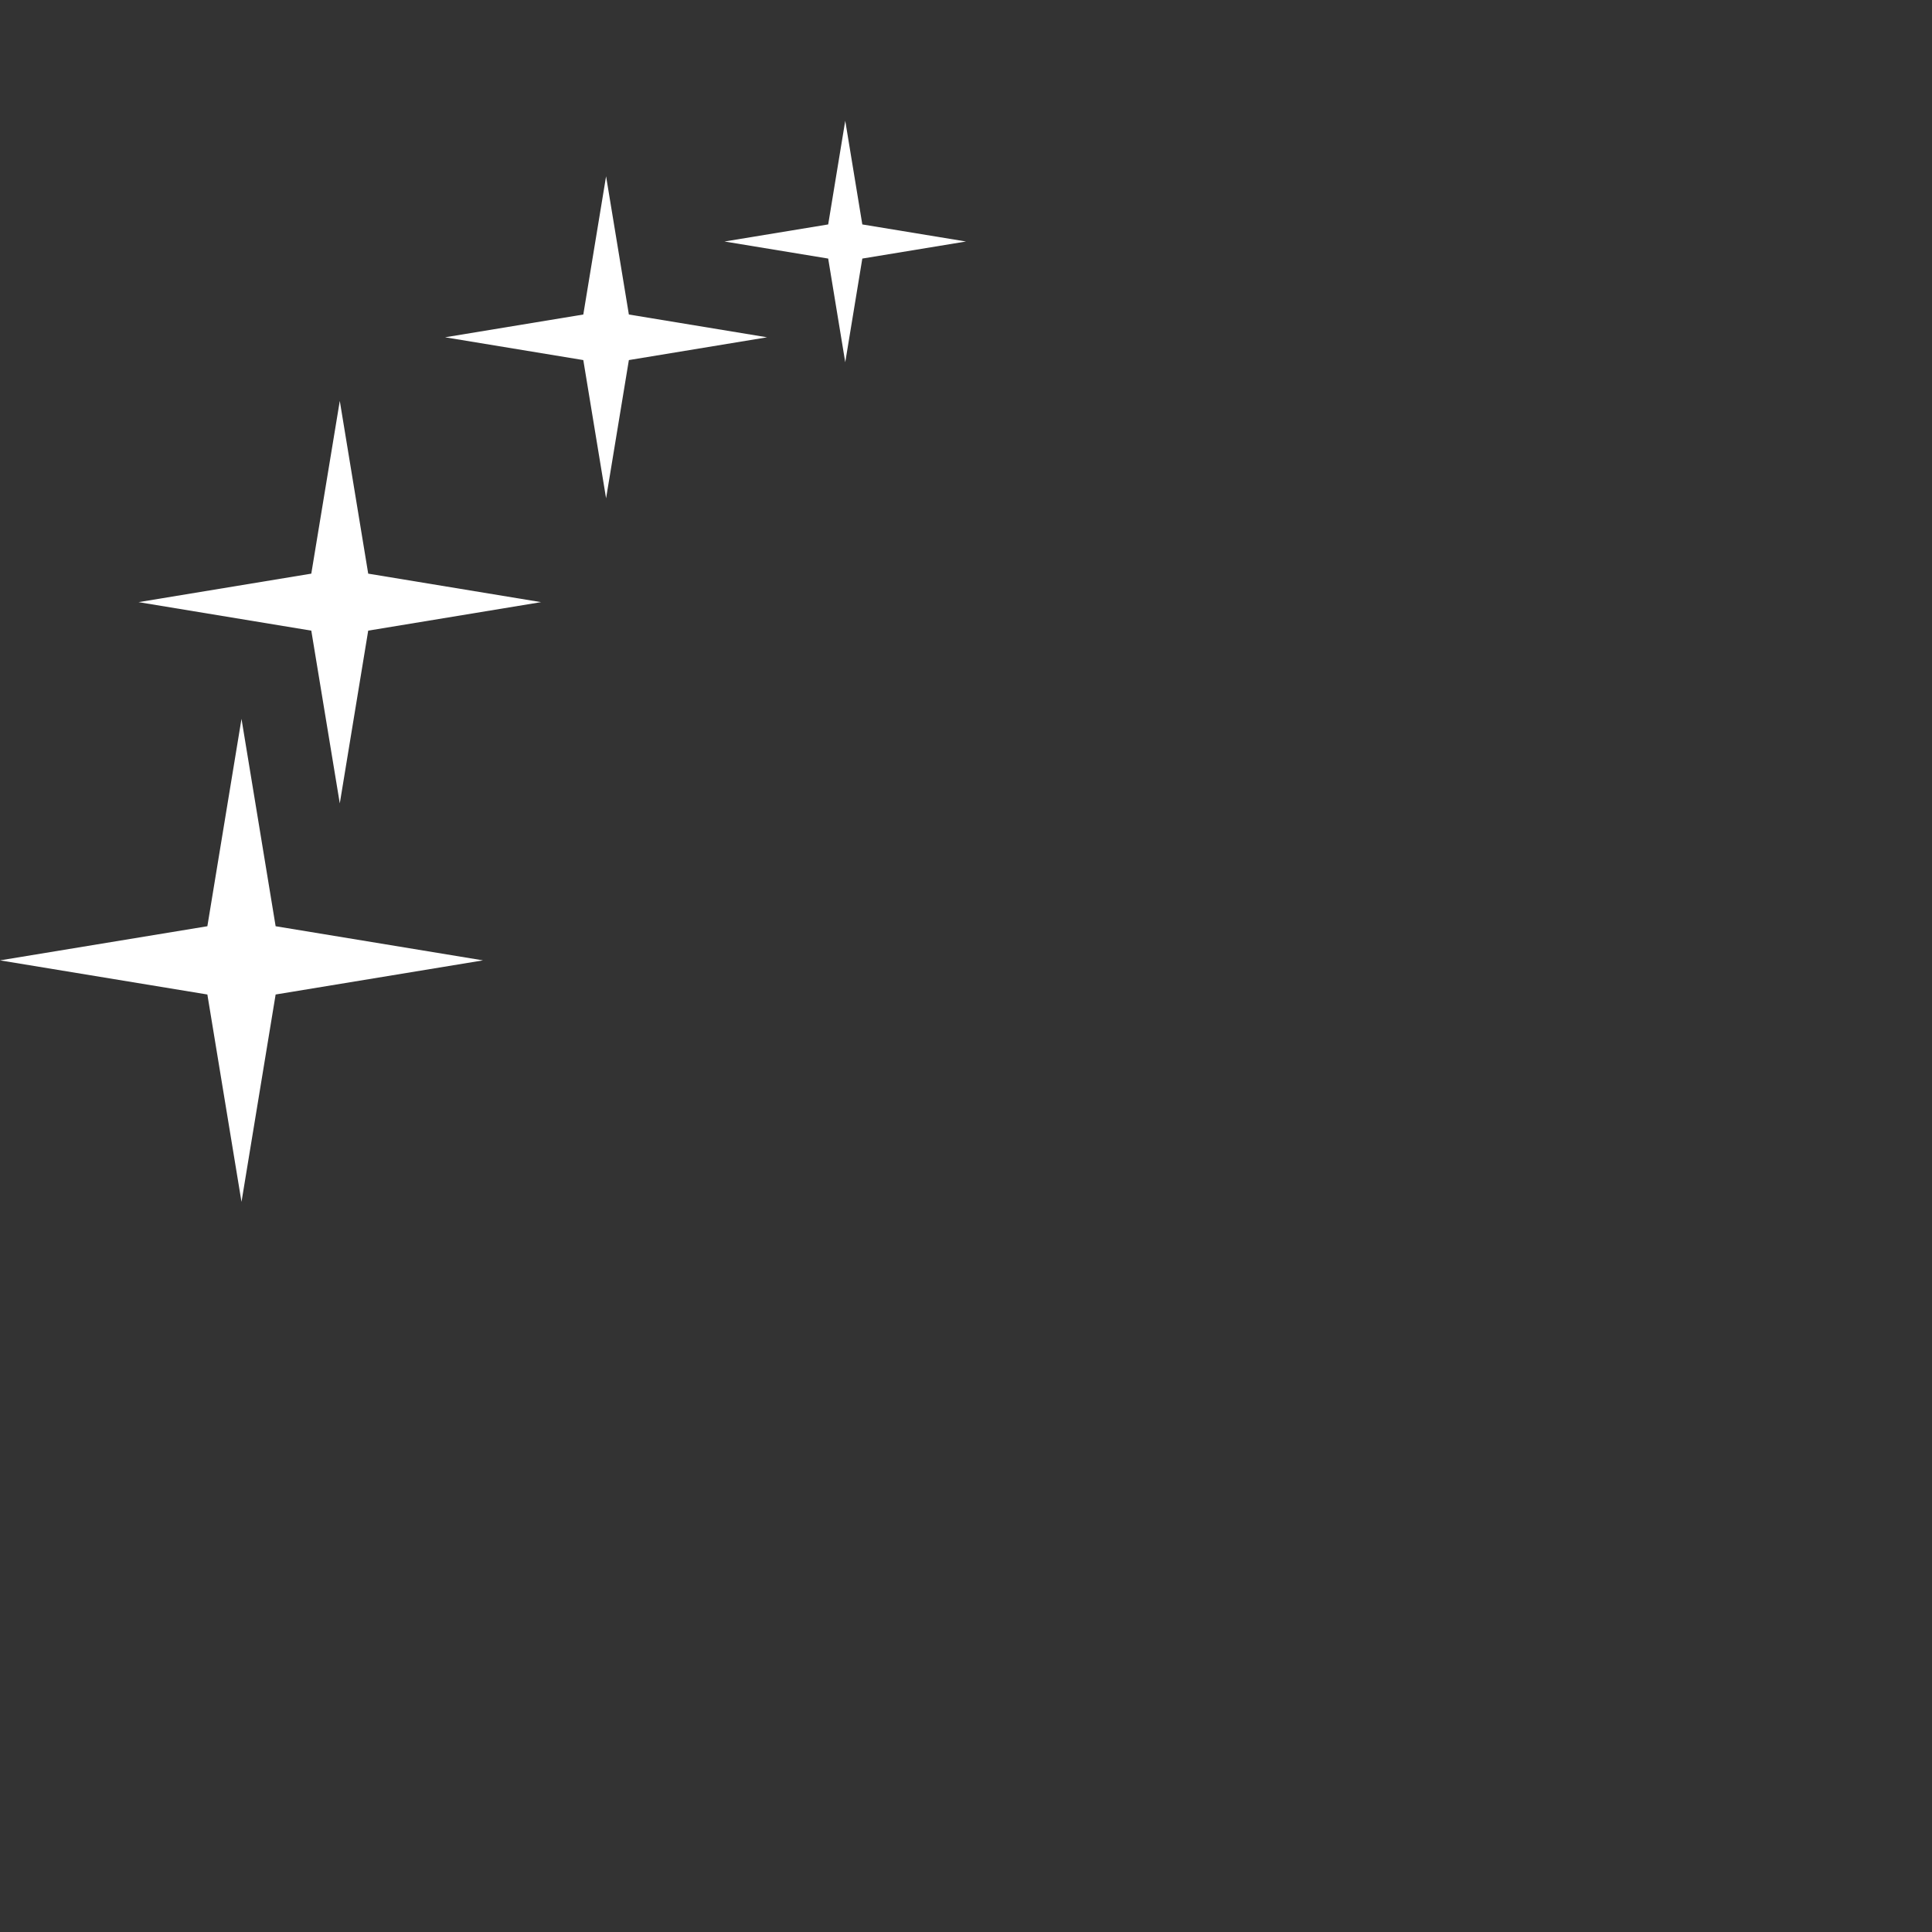 <svg width="24" height="24" viewBox="0 0 24 24" fill="none" xmlns="http://www.w3.org/2000/svg">
<rect x="0" y="0" width="24" height="24" fill="#333333" stroke="none"/>
<g clip-path="url(#clip0_947_2845)">
<path d="M3 8.93L3.424 11.506L6 11.93L3.424 12.354L3 14.93L2.576 12.354L0 11.93L2.576 11.506L3 8.93Z" fill="white"/>
</g>
<g clip-path="url(#clip1_947_2845)">
<path d="M4.221 4.98L4.574 7.126L6.721 7.48L4.574 7.834L4.221 9.98L3.867 7.834L1.721 7.48L3.867 7.126L4.221 4.98Z" fill="white"/>
</g>
<g clip-path="url(#clip2_947_2845)">
<path d="M7.529 2.19L7.812 3.907L9.529 4.19L7.812 4.473L7.529 6.19L7.246 4.473L5.529 4.19L7.246 3.907L7.529 2.19Z" fill="white"/>
</g>
<g clip-path="url(#clip3_947_2845)">
<path d="M10.5 1.5L10.712 2.788L12 3L10.712 3.212L10.5 4.5L10.288 3.212L9 3L10.288 2.788L10.5 1.5Z" fill="white"/>
</g>
<defs>
<clipPath id="clip0_947_2845">
<rect width="6" height="6" fill="white" transform="translate(0 8.93)"/>
</clipPath>
<clipPath id="clip1_947_2845">
<rect width="5" height="5" fill="white" transform="translate(1.721 4.98)"/>
</clipPath>
<clipPath id="clip2_947_2845">
<rect width="4" height="4" fill="white" transform="translate(5.529 2.19)"/>
</clipPath>
<clipPath id="clip3_947_2845">
<rect width="3" height="3" fill="white" transform="translate(9 1.5)"/>
</clipPath>
</defs>
</svg>
